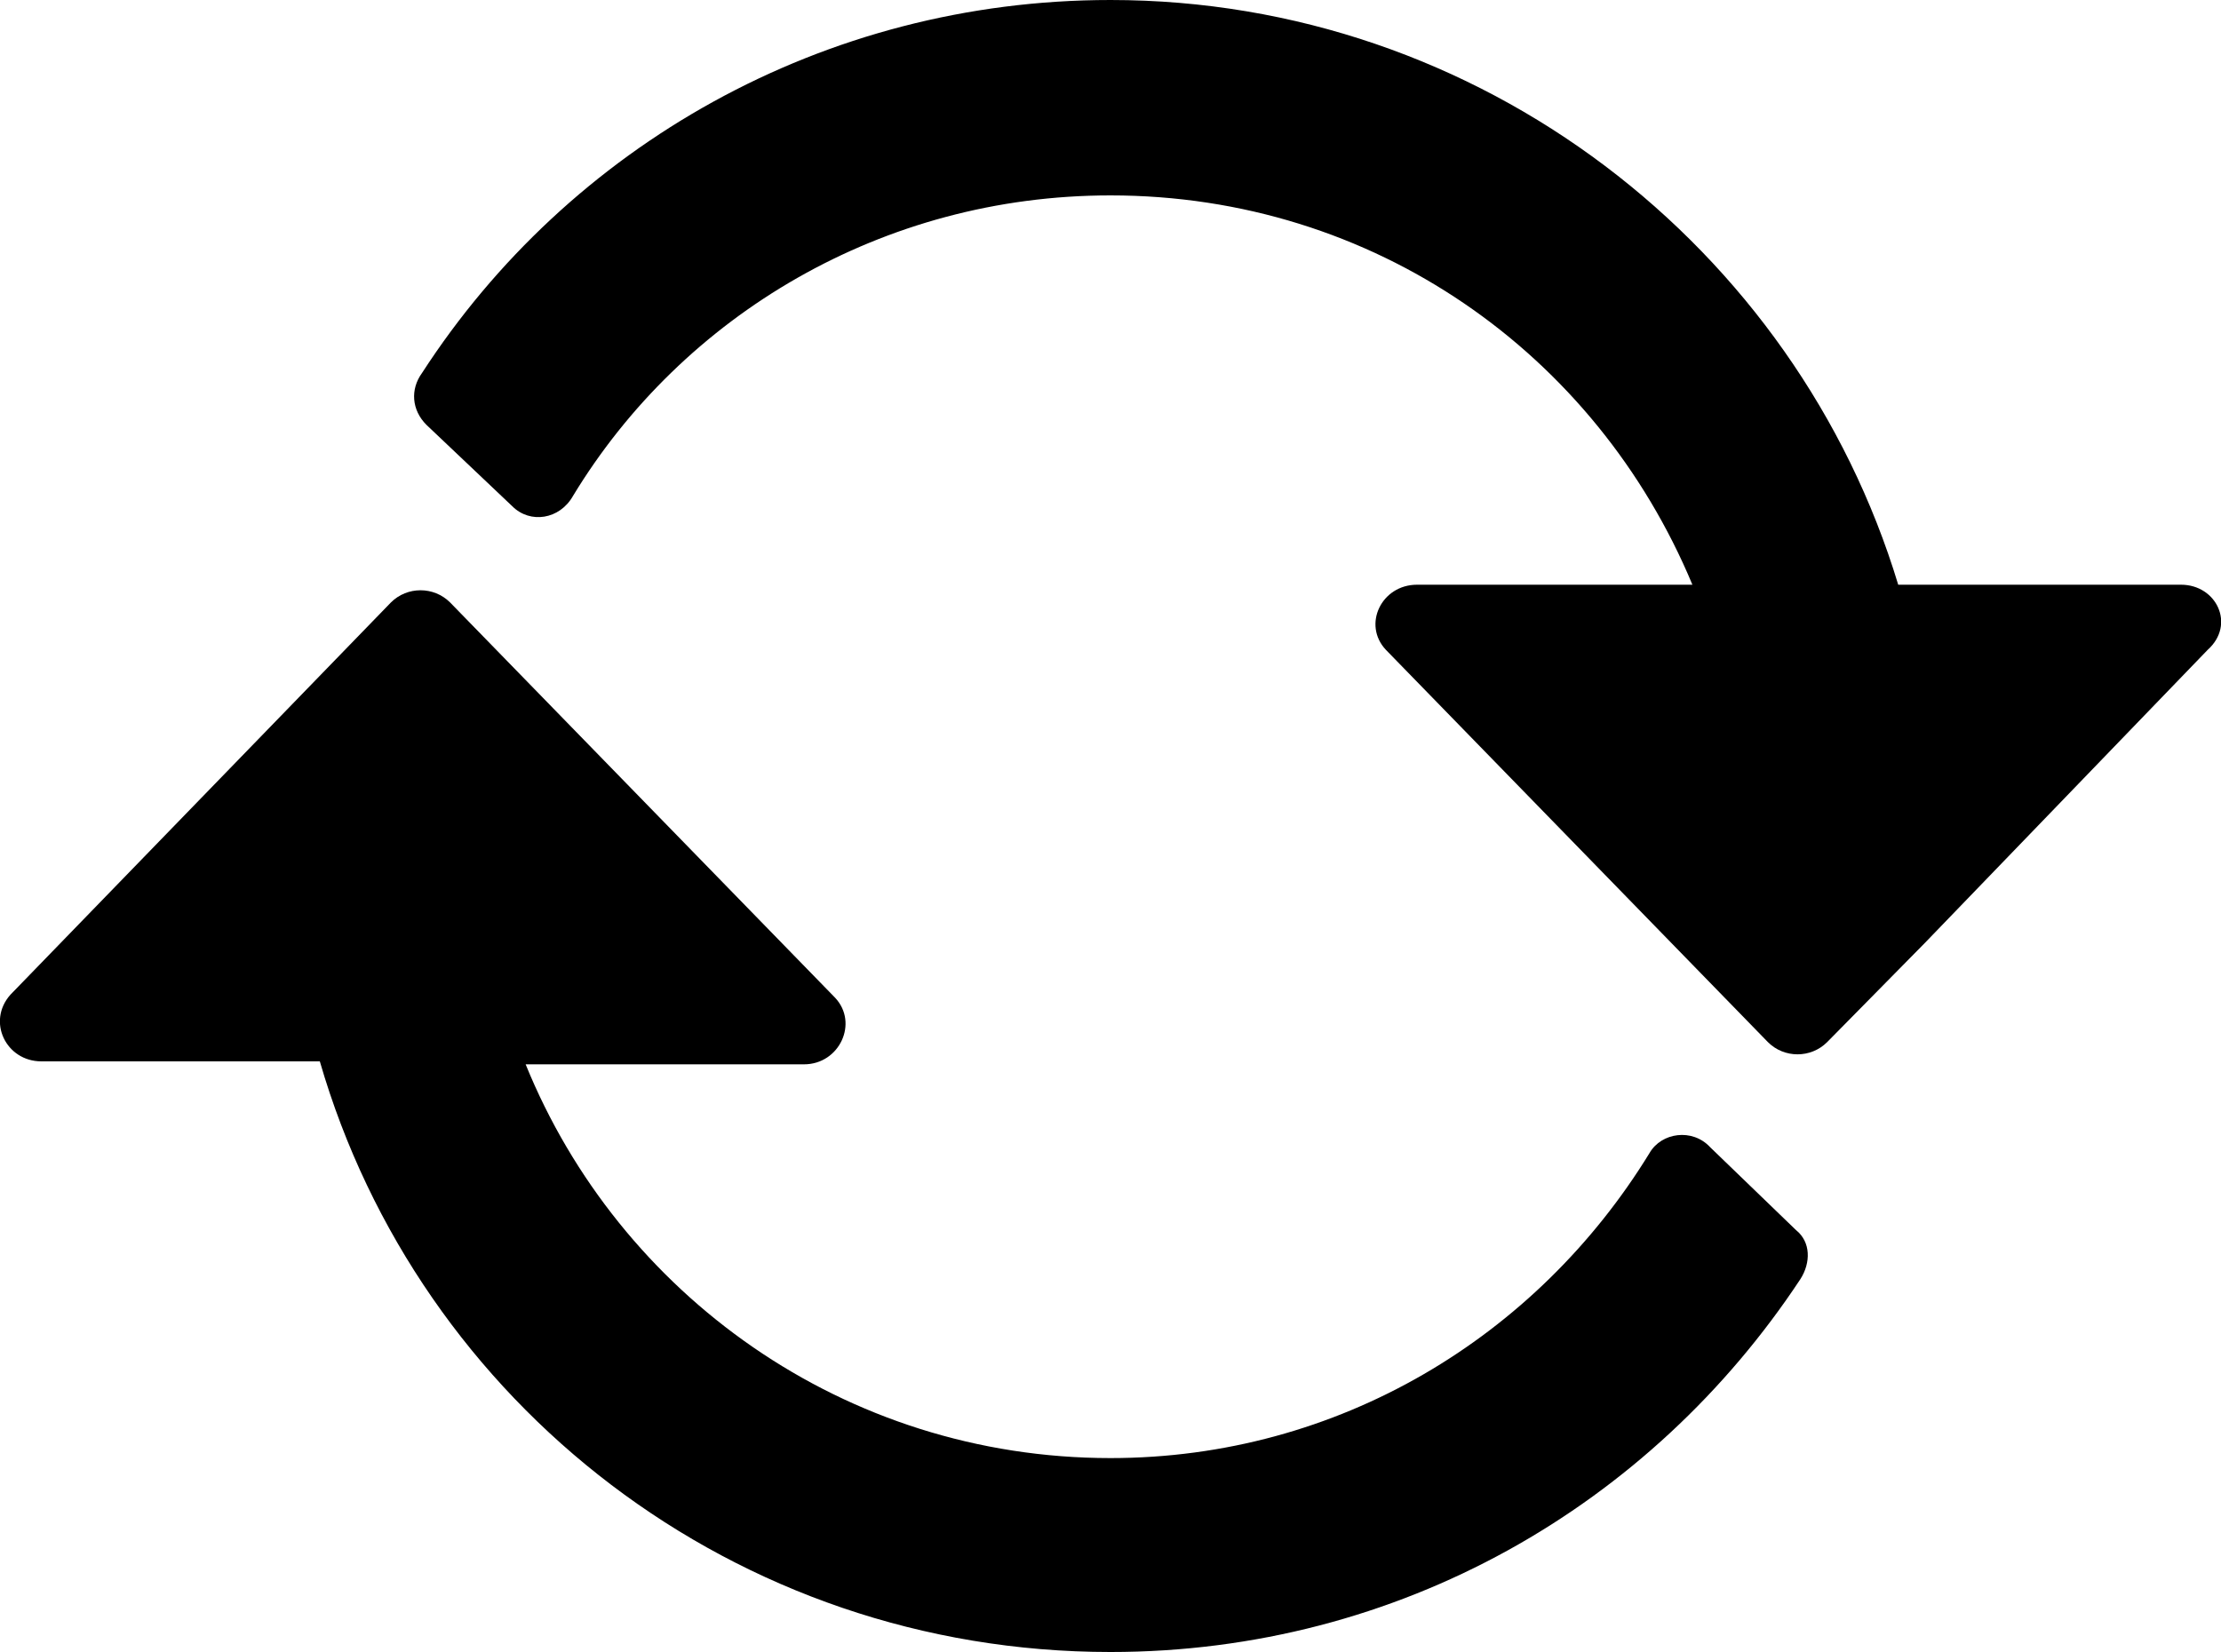 <?xml version="1.0" encoding="UTF-8"?>
<!DOCTYPE svg PUBLIC "-//W3C//DTD SVG 1.1//EN" "http://www.w3.org/Graphics/SVG/1.1/DTD/svg11.dtd">
<!-- Creator: CorelDRAW Home & Student X8 -->
<svg xmlns="http://www.w3.org/2000/svg" xml:space="preserve" width="1500px" height="1116px" version="1.1" style="shape-rendering:geometricPrecision; text-rendering:geometricPrecision; image-rendering:optimizeQuality; fill-rule:evenodd; clip-rule:evenodd"
viewBox="0 0 1500 1116"
 xmlns:xlink="http://www.w3.org/1999/xlink">
 <defs>
  <style type="text/css">
   <![CDATA[
    .fil0 {fill:black}
   ]]>
  </style>
 </defs>
 <g id="Layer_x0020_1">
  <g id="_761810192">
   <path class="fil0" d="M1473 395l-191 0c-69,-228 -282,-395 -532,-395 -194,0 -366,99 -465,252 -8,11 -7,25 3,35l58 55c12,12 32,9 41,-7 74,-122 209,-203 363,-203 178,0 328,107 393,263l-186 0c-24,0 -37,27 -21,44l258 265c11,11 29,11 40,0l66 -67 0 0 191 -198c19,-17 6,-44 -18,-44z"/>
   <path class="fil0" d="M1155 775c-12,-13 -33,-10 -41,4 -76,124 -210,206 -364,206 -180,0 -332,-111 -395,-266l188 0c24,0 37,-28 21,-45l-260 -267c-11,-11 -29,-11 -40,0l-257 265c-16,18 -3,45 21,45l188 0c67,231 280,399 534,399 195,0 365,-99 466,-252 7,-11 7,-25 -3,-33l-58 -56z"/>
  </g>
 </g>
</svg>
